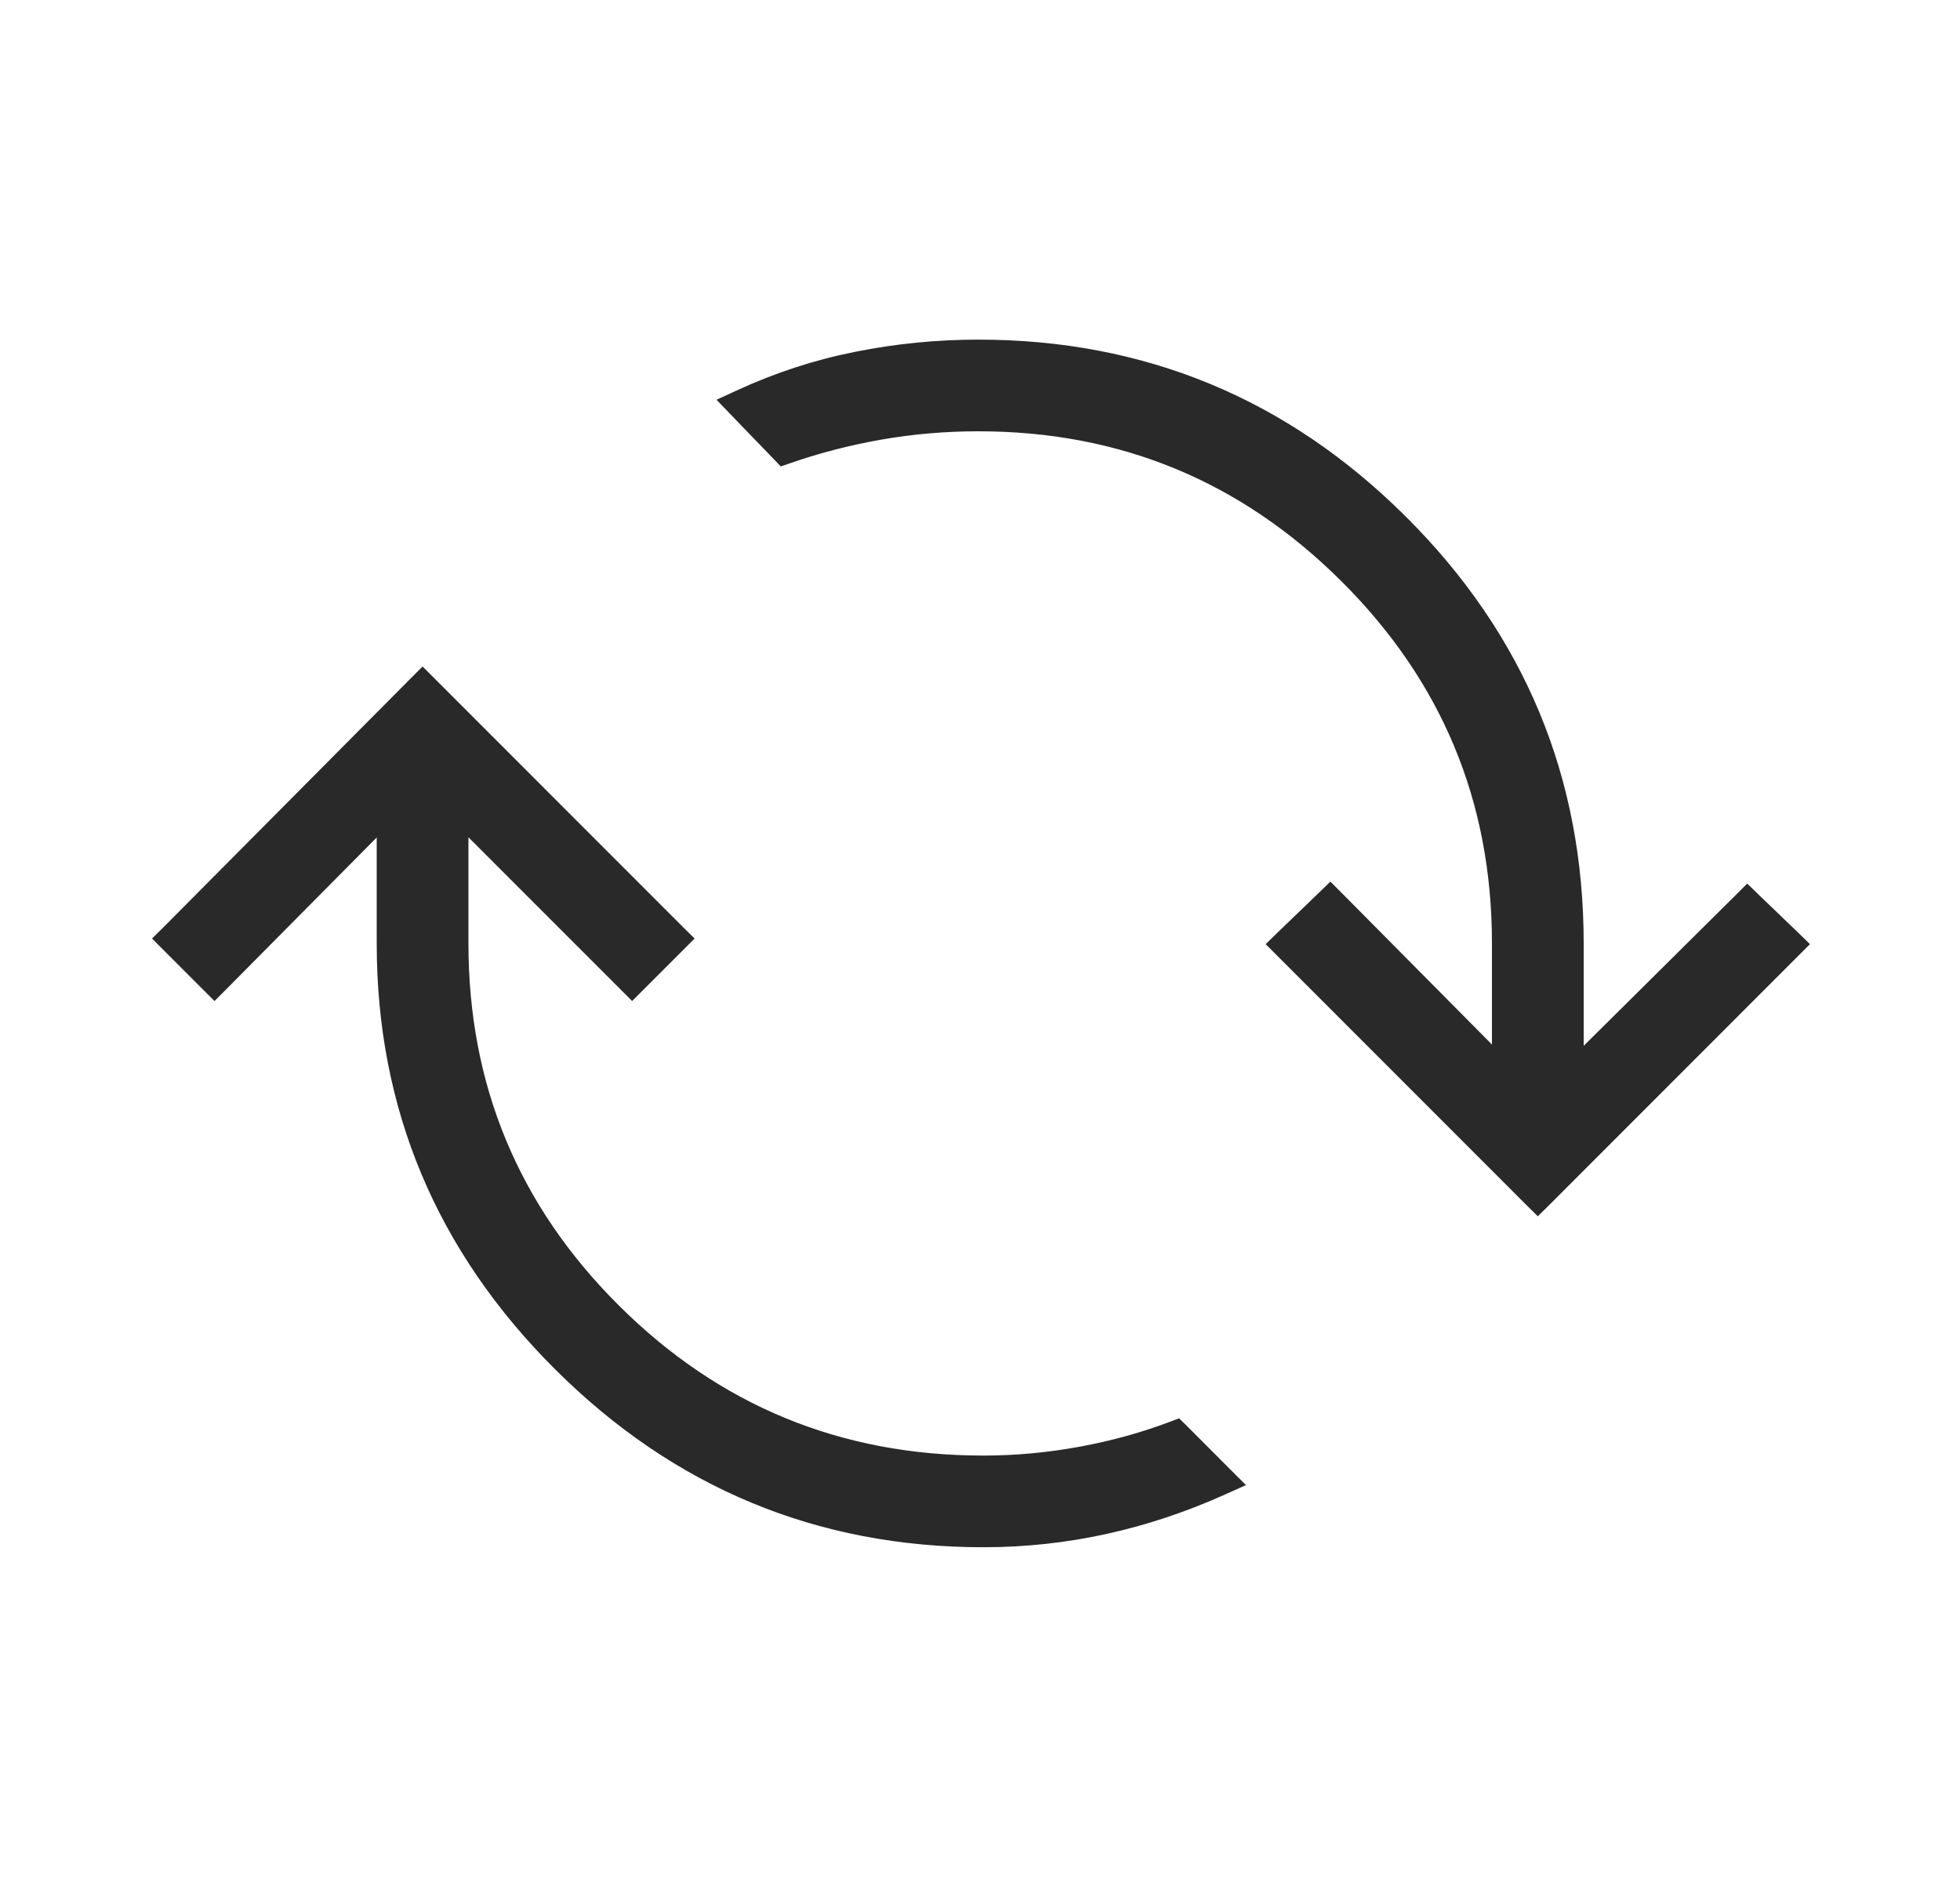 <svg width="25" height="24" viewBox="0 0 25 24" fill="none" xmlns="http://www.w3.org/2000/svg">
<path d="M2.807 12.553L4.905 10.437V12.031C4.905 14.113 5.656 15.902 7.153 17.393C8.65 18.884 10.449 19.631 12.544 19.631C13.069 19.631 13.585 19.575 14.091 19.464C14.598 19.353 15.096 19.187 15.587 18.966L15.719 18.907L15.616 18.804L15.061 18.248L15.015 18.203L14.954 18.226C14.59 18.364 14.2 18.472 13.785 18.548C13.371 18.624 12.957 18.662 12.544 18.662C10.697 18.662 9.126 18.015 7.825 16.721C6.524 15.426 5.875 13.864 5.875 12.031V10.436L7.992 12.553L8.063 12.624L8.134 12.553L8.647 12.04L8.718 11.969L8.647 11.899L5.461 8.712L5.39 8.641L5.319 8.712L2.152 11.899L2.081 11.969L2.152 12.04L2.665 12.553L2.736 12.624L2.807 12.553ZM19.544 15.3L19.615 15.37L19.686 15.3L22.872 12.113L22.944 12.041L22.871 11.97L22.357 11.476L22.287 11.408L22.218 11.477L20.1 13.577V12.031C20.1 9.936 19.353 8.144 17.861 6.659L17.791 6.73L17.861 6.659C16.37 5.174 14.575 4.431 12.48 4.431C11.956 4.431 11.437 4.482 10.925 4.585C10.412 4.687 9.915 4.85 9.437 5.071L9.309 5.13L9.406 5.231L9.943 5.787L9.987 5.833L10.048 5.812C10.426 5.68 10.819 5.579 11.228 5.507C11.637 5.436 12.054 5.4 12.48 5.4C14.314 5.4 15.879 6.046 17.18 7.341C18.481 8.636 19.13 10.197 19.13 12.031V13.563L17.038 11.453L16.968 11.383L16.898 11.451L16.359 11.97L16.286 12.041L16.358 12.113L19.544 15.3Z" fill="#292929" stroke="#292929" stroke-width="0.2"/>
</svg>
